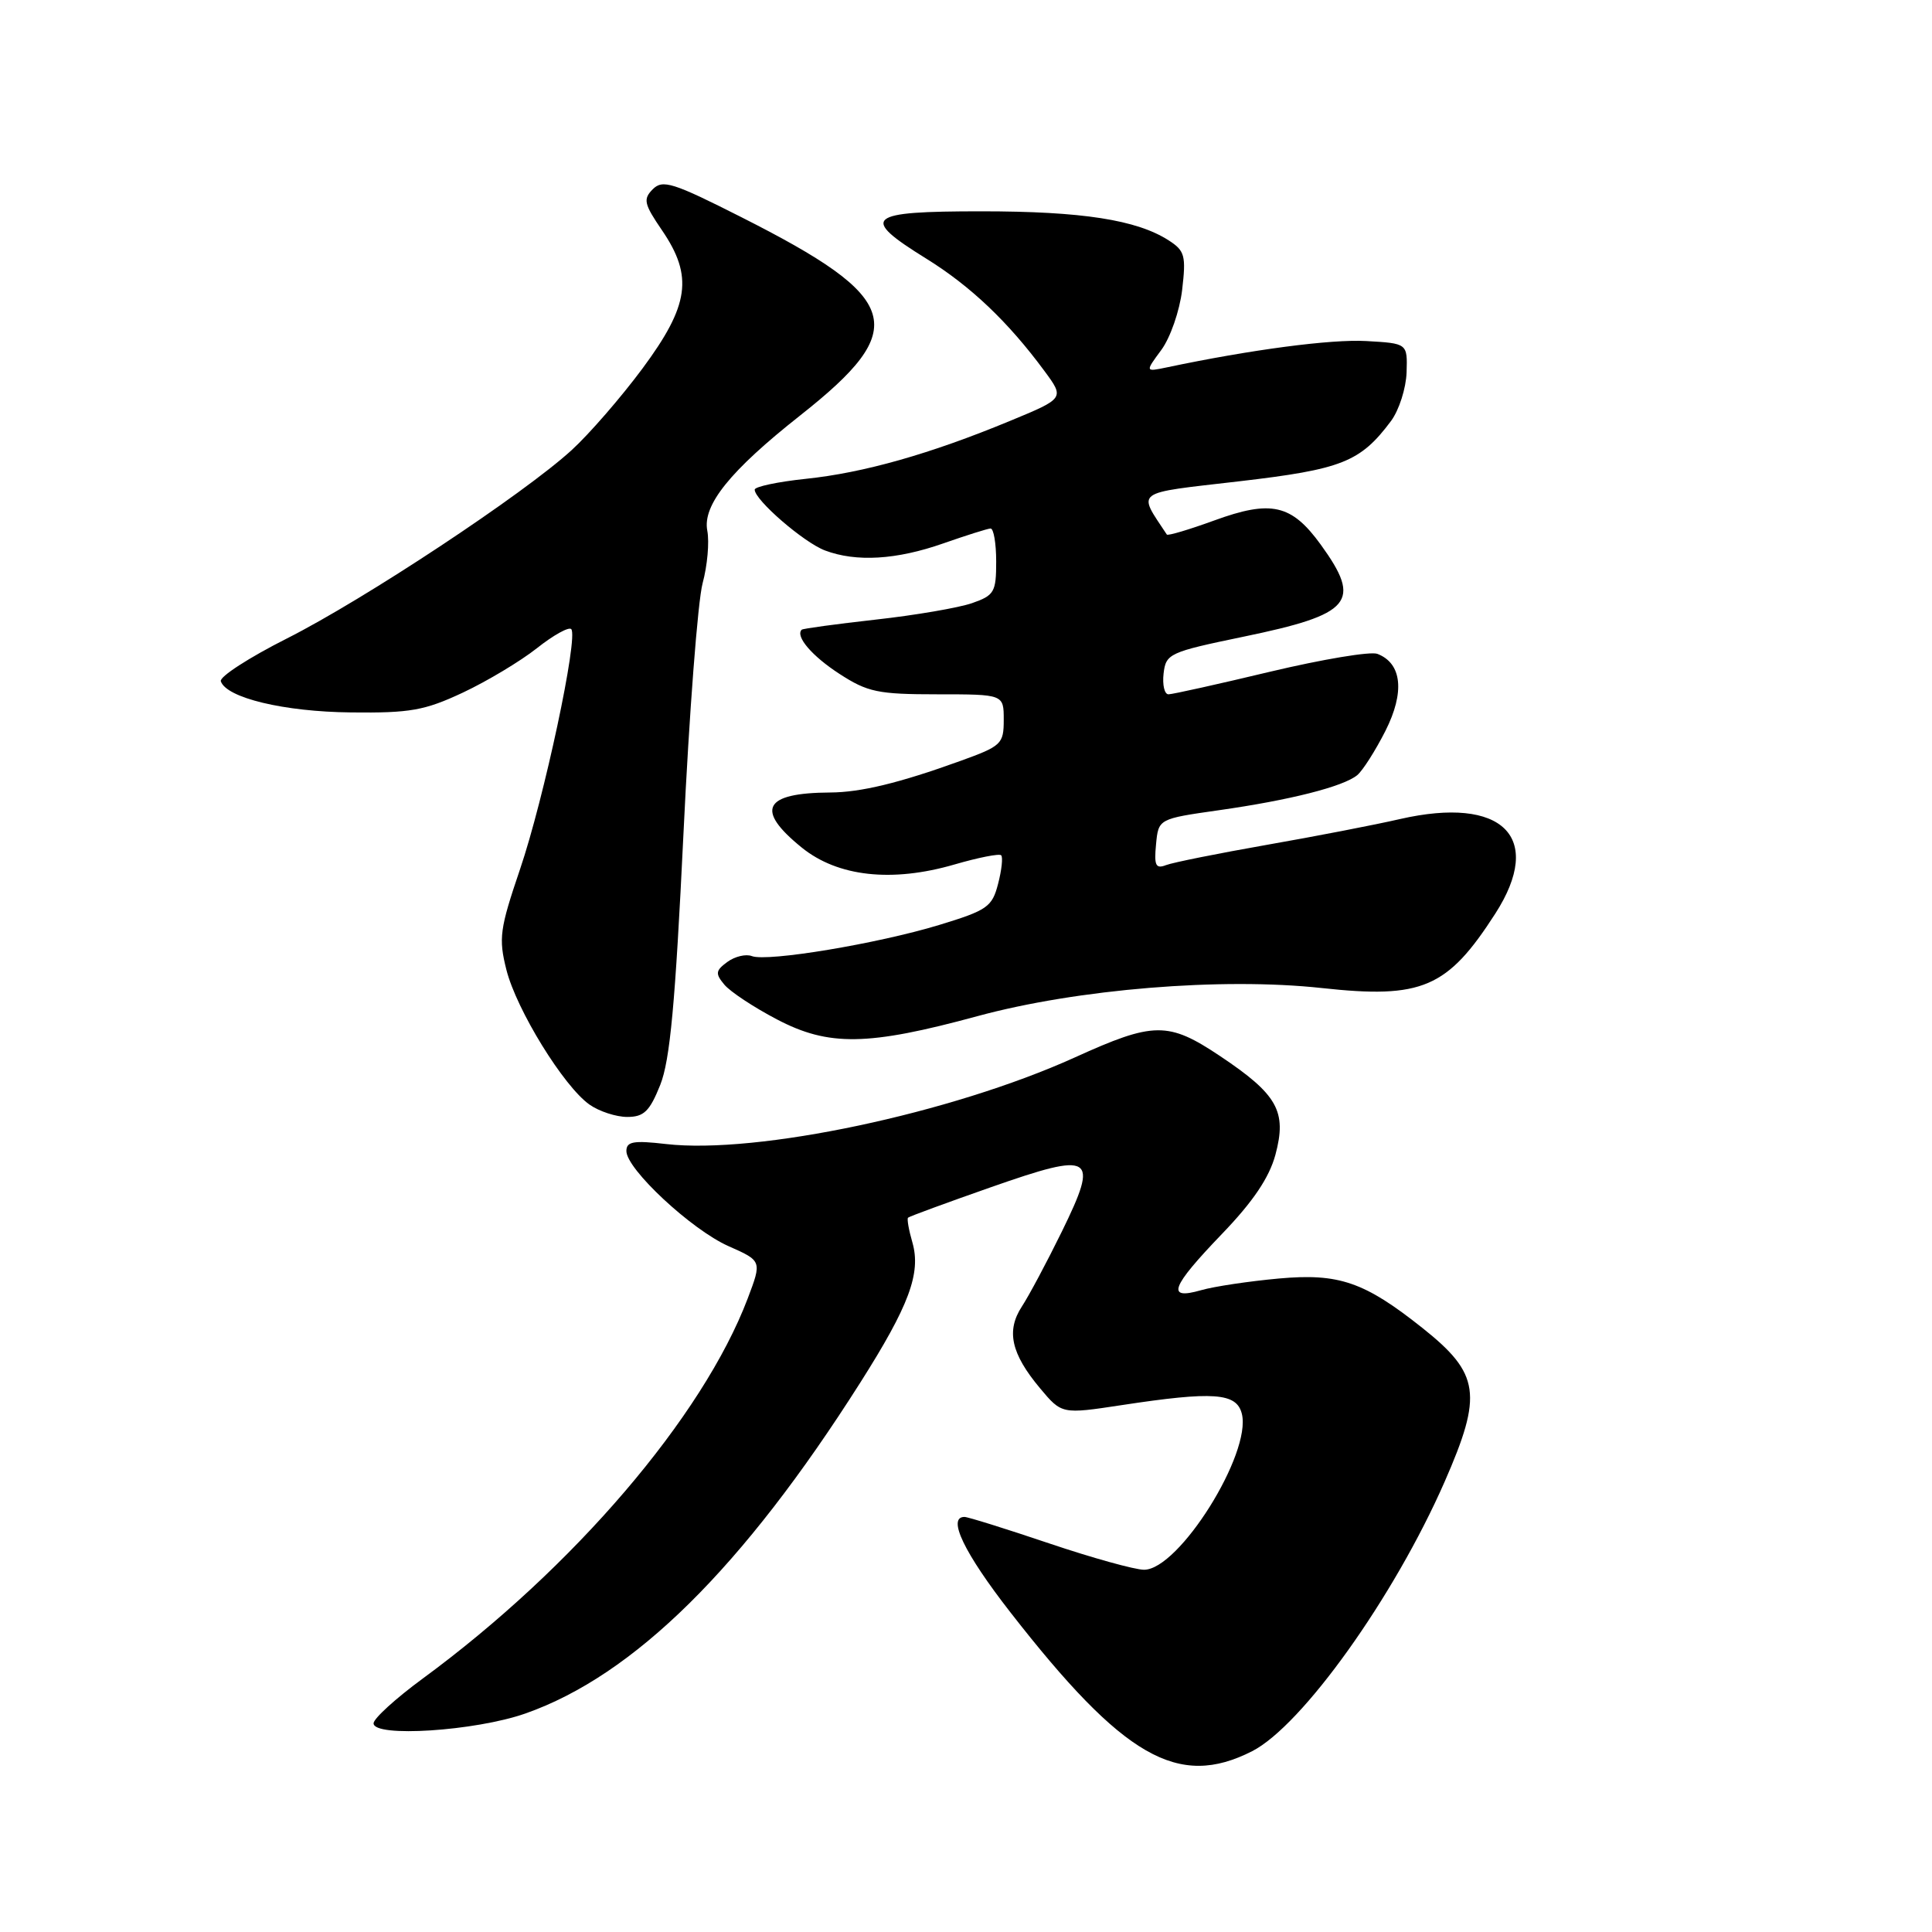 <?xml version="1.0" encoding="UTF-8" standalone="no"?>
<!DOCTYPE svg PUBLIC "-//W3C//DTD SVG 1.1//EN" "http://www.w3.org/Graphics/SVG/1.1/DTD/svg11.dtd" >
<svg xmlns="http://www.w3.org/2000/svg" xmlns:xlink="http://www.w3.org/1999/xlink" version="1.1" viewBox="0 0 256 256">
 <g >
 <path fill="currentColor"
d=" M 165.92 232.04 C 172.54 228.66 184.73 211.60 191.42 196.34 C 196.49 184.77 196.10 182.03 188.50 175.98 C 180.79 169.85 177.42 168.69 169.45 169.41 C 165.51 169.77 160.87 170.46 159.14 170.96 C 154.49 172.29 155.13 170.57 161.91 163.51 C 166.05 159.21 168.18 156.04 169.00 153.01 C 170.54 147.26 169.29 145.03 161.66 139.93 C 154.79 135.34 152.89 135.36 142.41 140.12 C 126.07 147.52 100.32 152.98 88.25 151.59 C 83.93 151.09 83.00 151.26 83.00 152.52 C 83.00 154.91 91.63 162.95 96.53 165.12 C 100.96 167.08 100.96 167.08 99.07 172.07 C 93.11 187.74 76.01 207.74 56.00 222.43 C 52.42 225.06 49.50 227.72 49.50 228.35 C 49.50 230.25 62.96 229.38 69.61 227.05 C 83.99 222.00 98.42 207.75 114.00 183.19 C 120.46 173.01 122.06 168.71 120.90 164.64 C 120.42 162.99 120.16 161.51 120.32 161.35 C 120.47 161.19 125.41 159.38 131.28 157.32 C 144.89 152.55 145.67 153.03 140.70 163.19 C 138.73 167.21 136.35 171.67 135.41 173.11 C 133.30 176.34 133.97 179.36 137.81 183.95 C 140.69 187.39 140.69 187.39 148.60 186.19 C 160.82 184.33 163.85 184.55 164.55 187.33 C 165.87 192.59 156.22 208.00 151.59 208.00 C 150.38 208.00 144.72 206.43 139.00 204.50 C 133.28 202.57 128.25 201.00 127.80 201.00 C 125.46 201.00 127.75 205.77 133.89 213.65 C 148.87 232.88 156.11 237.04 165.92 232.04 Z  M 87.48 143.77 C 88.79 140.49 89.48 132.96 90.56 110.52 C 91.32 94.56 92.47 79.60 93.10 77.28 C 93.73 74.96 94.01 71.83 93.72 70.32 C 93.07 66.93 96.75 62.37 106.04 55.04 C 120.70 43.47 119.53 39.54 98.24 28.78 C 89.17 24.19 87.81 23.76 86.50 25.07 C 85.19 26.39 85.33 27.02 87.73 30.53 C 91.88 36.62 91.34 40.45 85.13 48.83 C 82.31 52.63 78.09 57.50 75.75 59.64 C 69.36 65.48 48.34 79.39 38.02 84.60 C 33.00 87.13 29.06 89.68 29.26 90.27 C 29.99 92.47 37.64 94.31 46.50 94.40 C 54.34 94.49 56.26 94.15 61.34 91.77 C 64.55 90.26 68.95 87.62 71.13 85.90 C 73.31 84.17 75.36 83.03 75.69 83.36 C 76.67 84.34 72.09 105.82 68.90 115.20 C 66.22 123.10 66.05 124.32 67.10 128.50 C 68.44 133.81 74.71 143.98 78.12 146.37 C 79.40 147.27 81.65 148.00 83.11 148.00 C 85.32 148.00 86.08 147.26 87.48 143.77 Z  M 129.50 134.65 C 142.74 131.05 161.91 129.48 175.14 130.92 C 188.44 132.37 191.79 130.93 198.14 121.05 C 204.66 110.91 199.12 105.42 185.50 108.53 C 182.20 109.29 174.25 110.83 167.84 111.95 C 161.42 113.08 155.42 114.28 154.51 114.63 C 153.14 115.16 152.91 114.69 153.18 111.89 C 153.50 108.50 153.50 108.50 161.50 107.36 C 170.94 106.02 177.98 104.23 179.83 102.72 C 180.56 102.12 182.24 99.48 183.57 96.86 C 186.17 91.72 185.77 87.89 182.51 86.64 C 181.60 86.29 175.22 87.36 168.32 89.00 C 161.43 90.65 155.35 92.00 154.83 92.00 C 154.30 92.00 154.01 90.76 154.18 89.25 C 154.49 86.61 154.92 86.41 164.75 84.37 C 179.15 81.39 180.51 79.77 175.01 72.17 C 171.13 66.82 168.44 66.21 160.88 68.97 C 157.55 70.18 154.74 71.02 154.61 70.83 C 150.72 64.92 150.03 65.42 164.16 63.78 C 177.82 62.19 180.25 61.23 184.32 55.78 C 185.38 54.35 186.31 51.45 186.38 49.34 C 186.50 45.50 186.50 45.50 181.03 45.19 C 176.37 44.93 165.80 46.32 154.61 48.68 C 151.73 49.28 151.73 49.28 153.88 46.37 C 155.07 44.76 156.31 41.19 156.64 38.42 C 157.17 33.89 157.00 33.23 154.87 31.86 C 150.64 29.13 143.37 28.00 130.06 28.00 C 114.75 28.00 113.86 28.77 122.75 34.28 C 128.62 37.92 133.59 42.65 138.38 49.14 C 141.07 52.78 141.07 52.78 133.79 55.79 C 123.23 60.16 114.44 62.65 106.75 63.45 C 103.04 63.84 100.00 64.49 100.00 64.88 C 100.00 66.25 106.50 71.88 109.32 72.94 C 113.46 74.50 118.79 74.18 125.00 72.00 C 128.03 70.94 130.84 70.05 131.25 70.03 C 131.66 70.01 132.00 71.98 132.00 74.40 C 132.00 78.46 131.75 78.89 128.80 79.92 C 127.04 80.53 121.30 81.52 116.05 82.10 C 110.80 82.69 106.38 83.29 106.23 83.44 C 105.35 84.31 107.60 86.94 111.23 89.29 C 114.96 91.71 116.33 92.00 124.20 92.00 C 133.00 92.00 133.00 92.00 133.00 95.38 C 133.00 98.58 132.71 98.86 127.25 100.83 C 119.17 103.75 114.06 104.99 110.00 105.01 C 101.17 105.06 100.03 107.28 106.24 112.31 C 111.01 116.17 118.18 116.96 126.47 114.55 C 129.63 113.63 132.42 113.08 132.66 113.33 C 132.91 113.58 132.73 115.28 132.25 117.12 C 131.46 120.18 130.82 120.62 124.42 122.57 C 116.25 125.05 101.68 127.47 99.63 126.69 C 98.84 126.38 97.38 126.73 96.38 127.46 C 94.81 128.61 94.76 129.01 95.98 130.47 C 96.75 131.40 99.88 133.47 102.94 135.07 C 109.81 138.68 115.00 138.59 129.50 134.65 Z "/>
</g>
</svg>